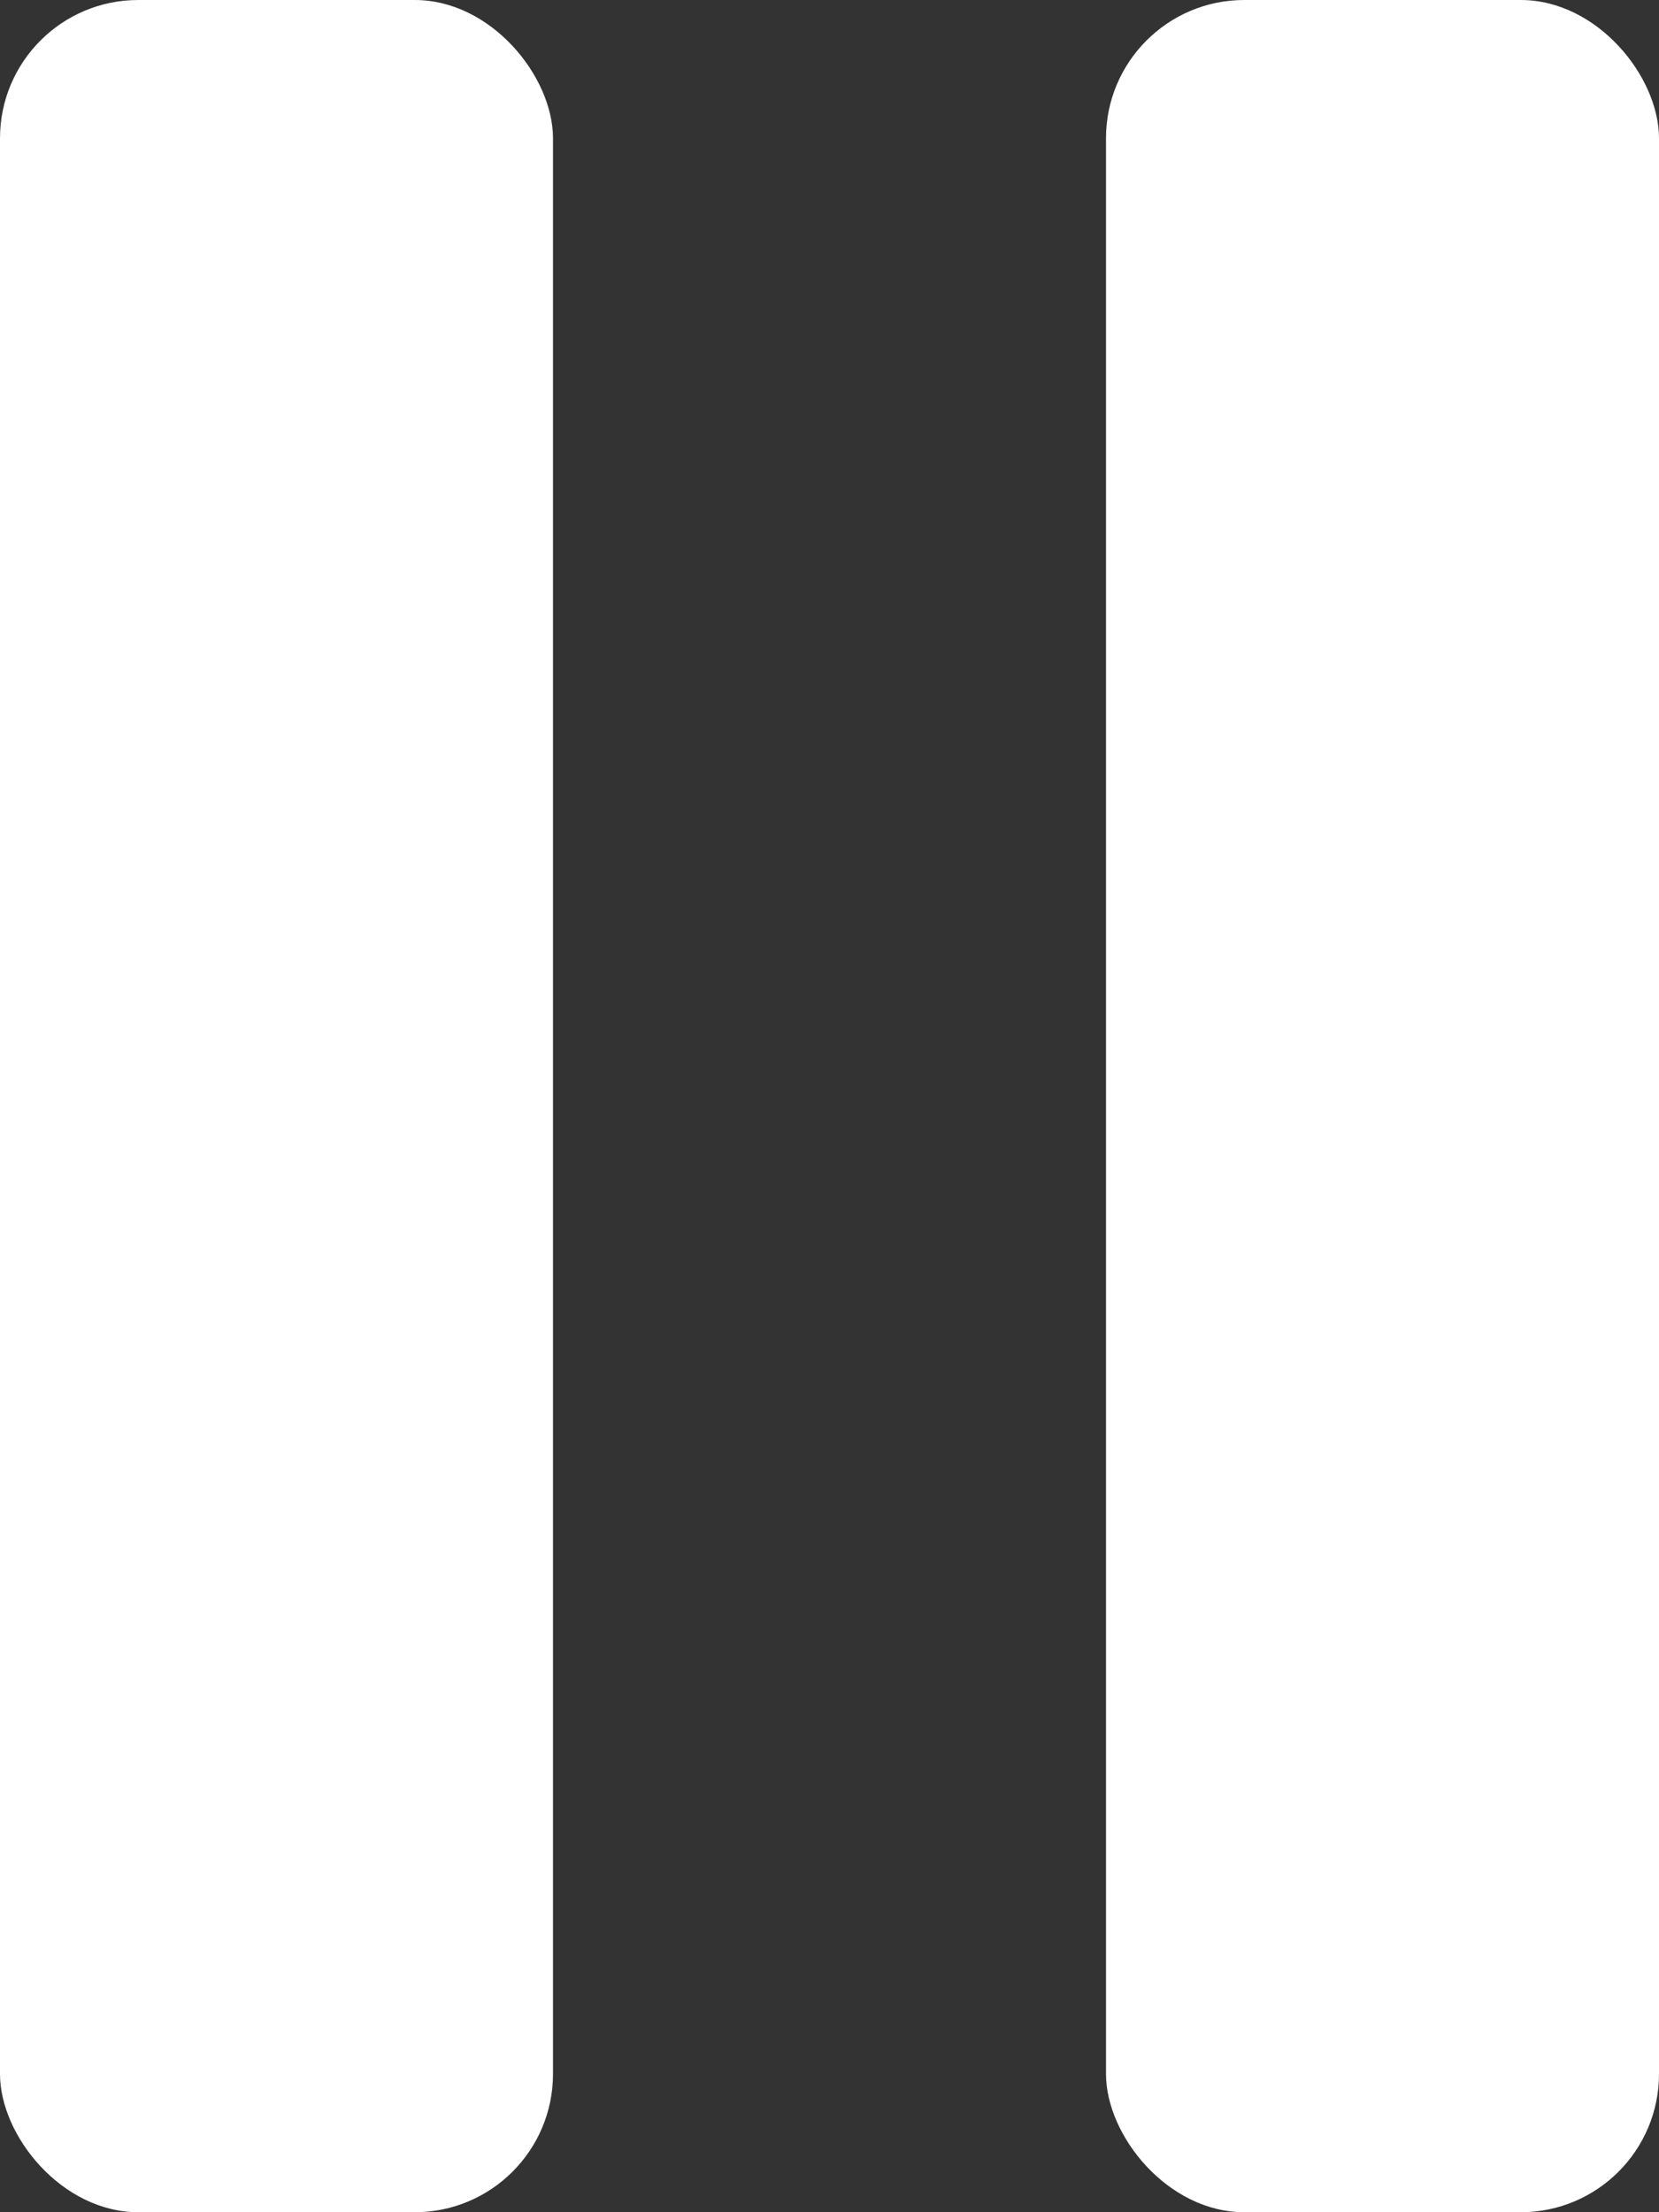 <svg width="12" height="16" viewBox="0 0 12 16" fill="none" xmlns="http://www.w3.org/2000/svg">
<rect x="0" y="0" width="12" height="16" fill="#333333" stroke="none"/>
<rect width="4" height="16" rx="1" fill="white"/>
<rect x="8" width="4" height="16" rx="1" fill="white"/>
</svg>
